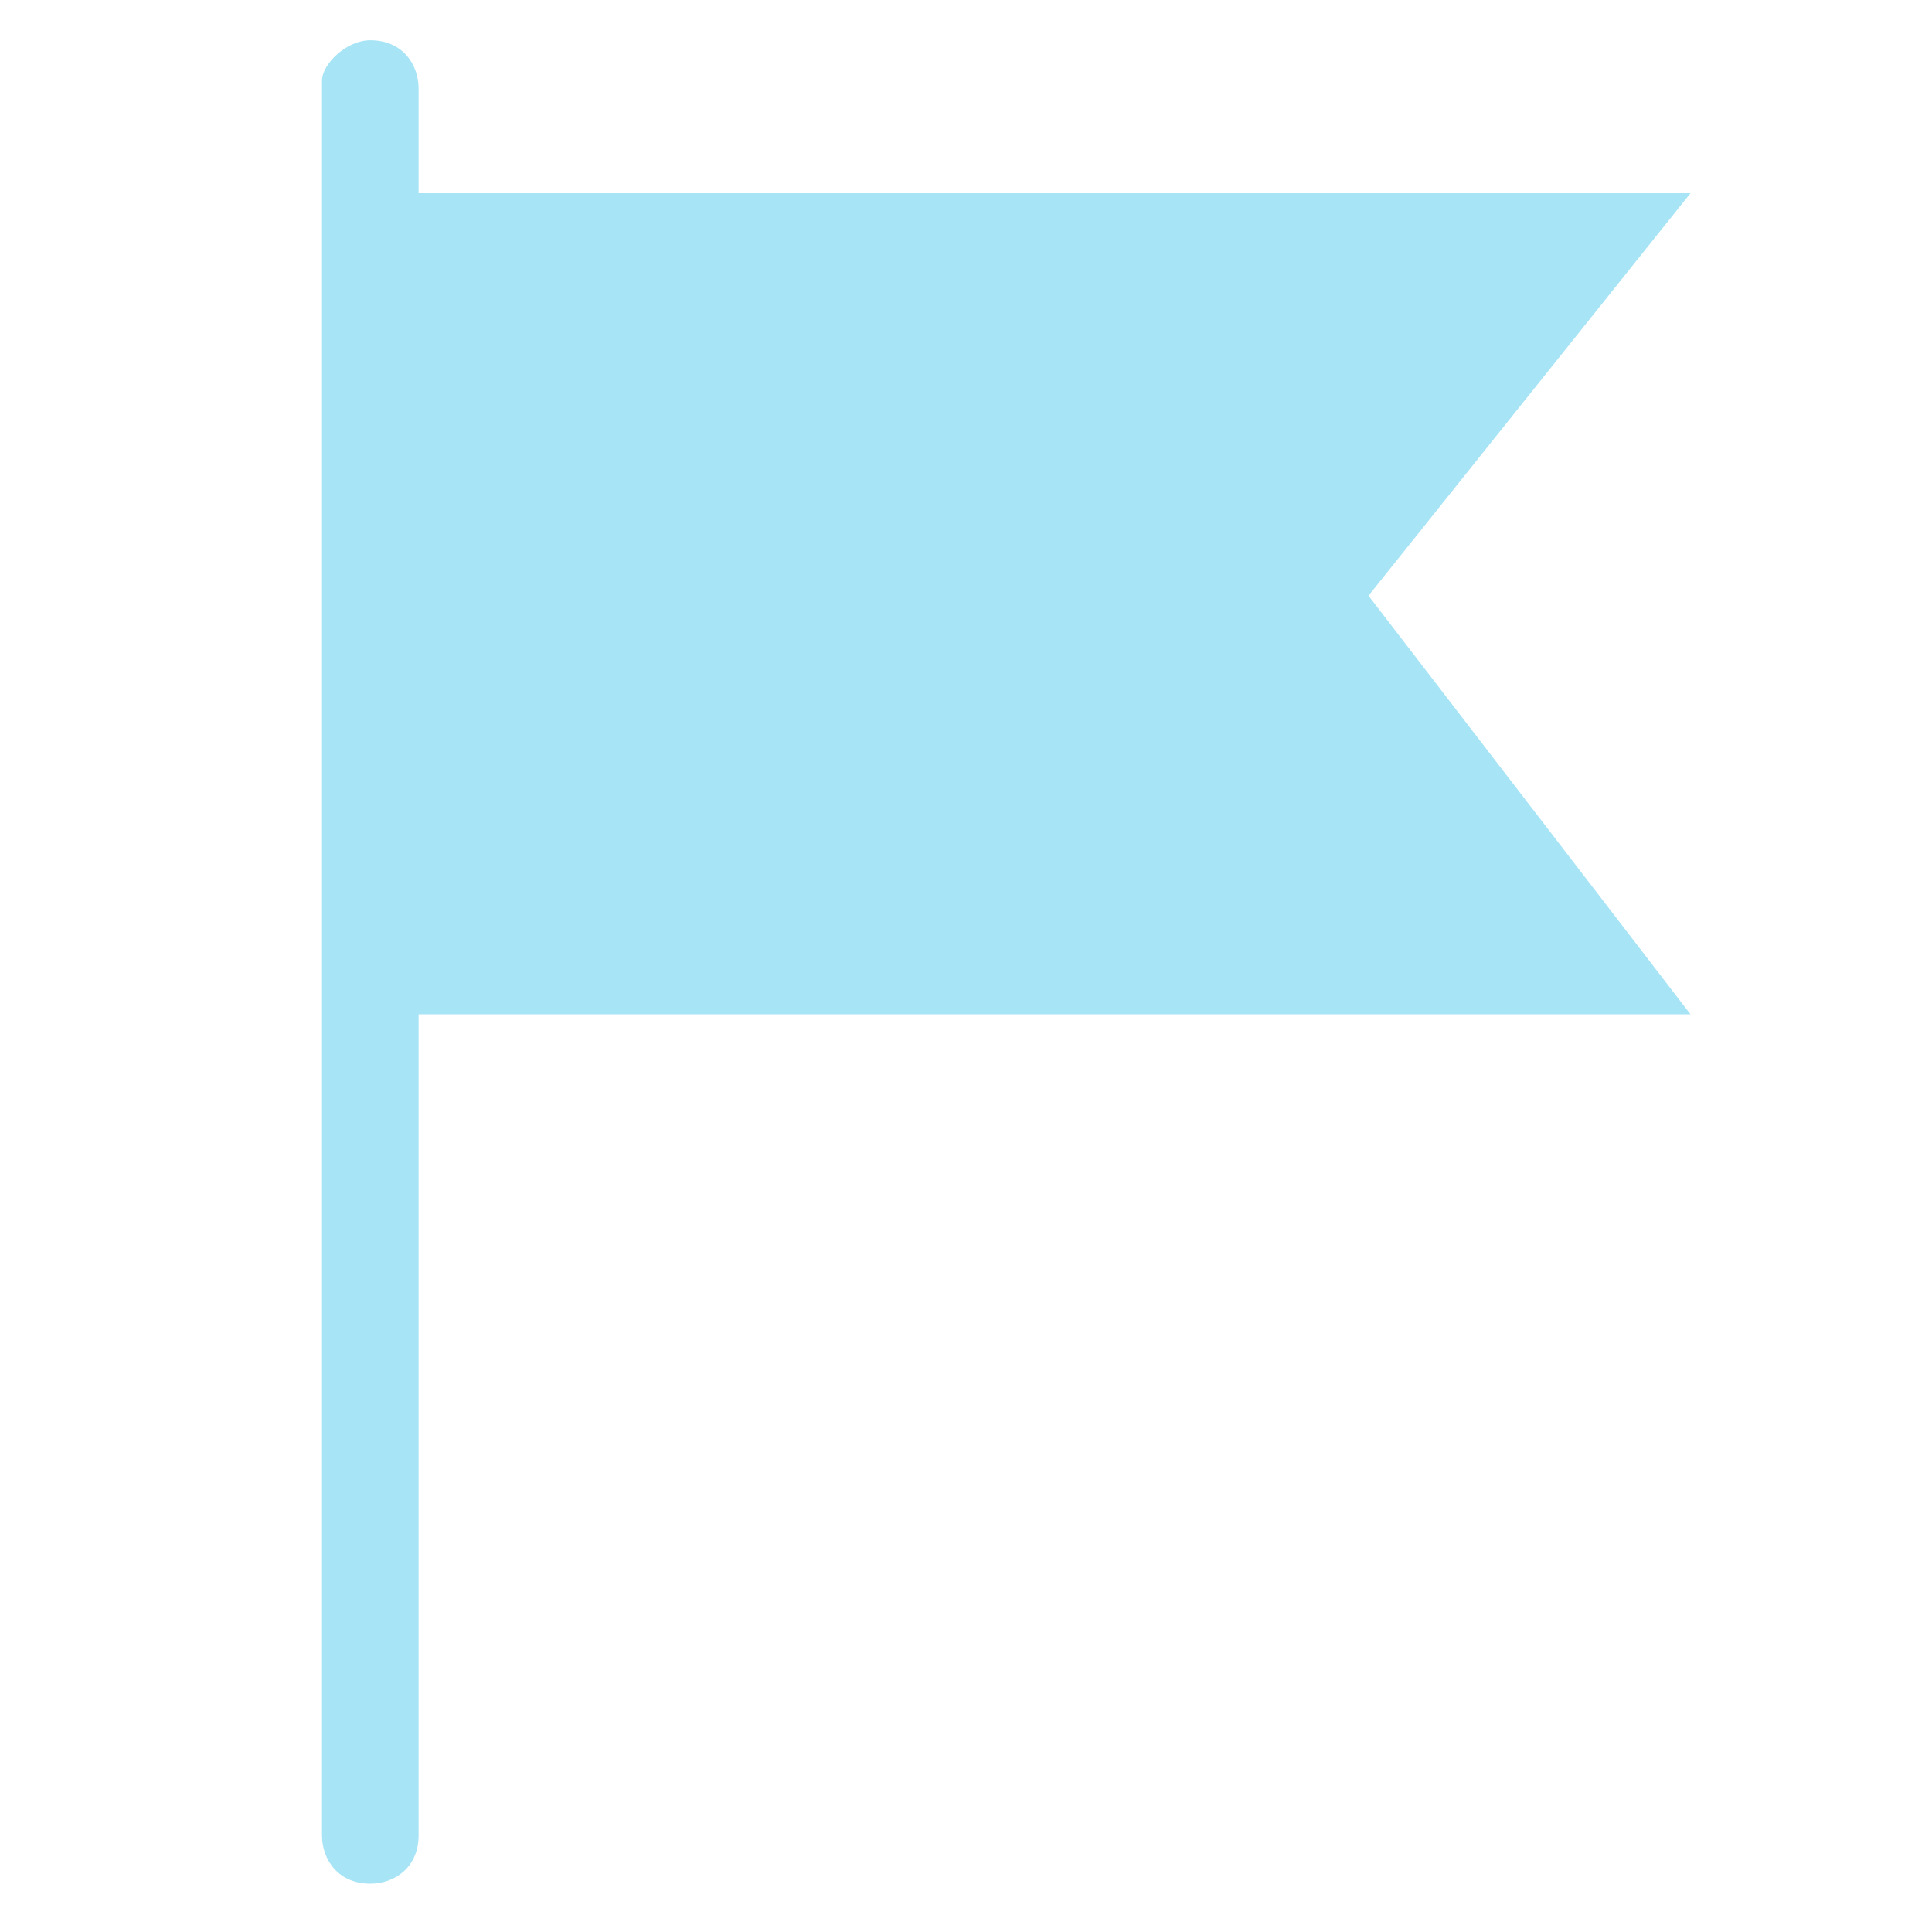   <svg fill="rgb(167, 228, 246)" viewBox="0 0 24 24" id="svg-sprite-priorities" xmlns="http://www.w3.org/2000/svg">
                    <path d="M4.6.5c.4 0 .6.3.6.6v21.7c0 .4-.3.6-.6.6-.4 0-.6-.3-.6-.6V1c0-.2.3-.5.6-.5z"></path>
                    <path d="M4.6 2.4H21l-4 5 4 5.2H4.7"></path>
                </svg>
